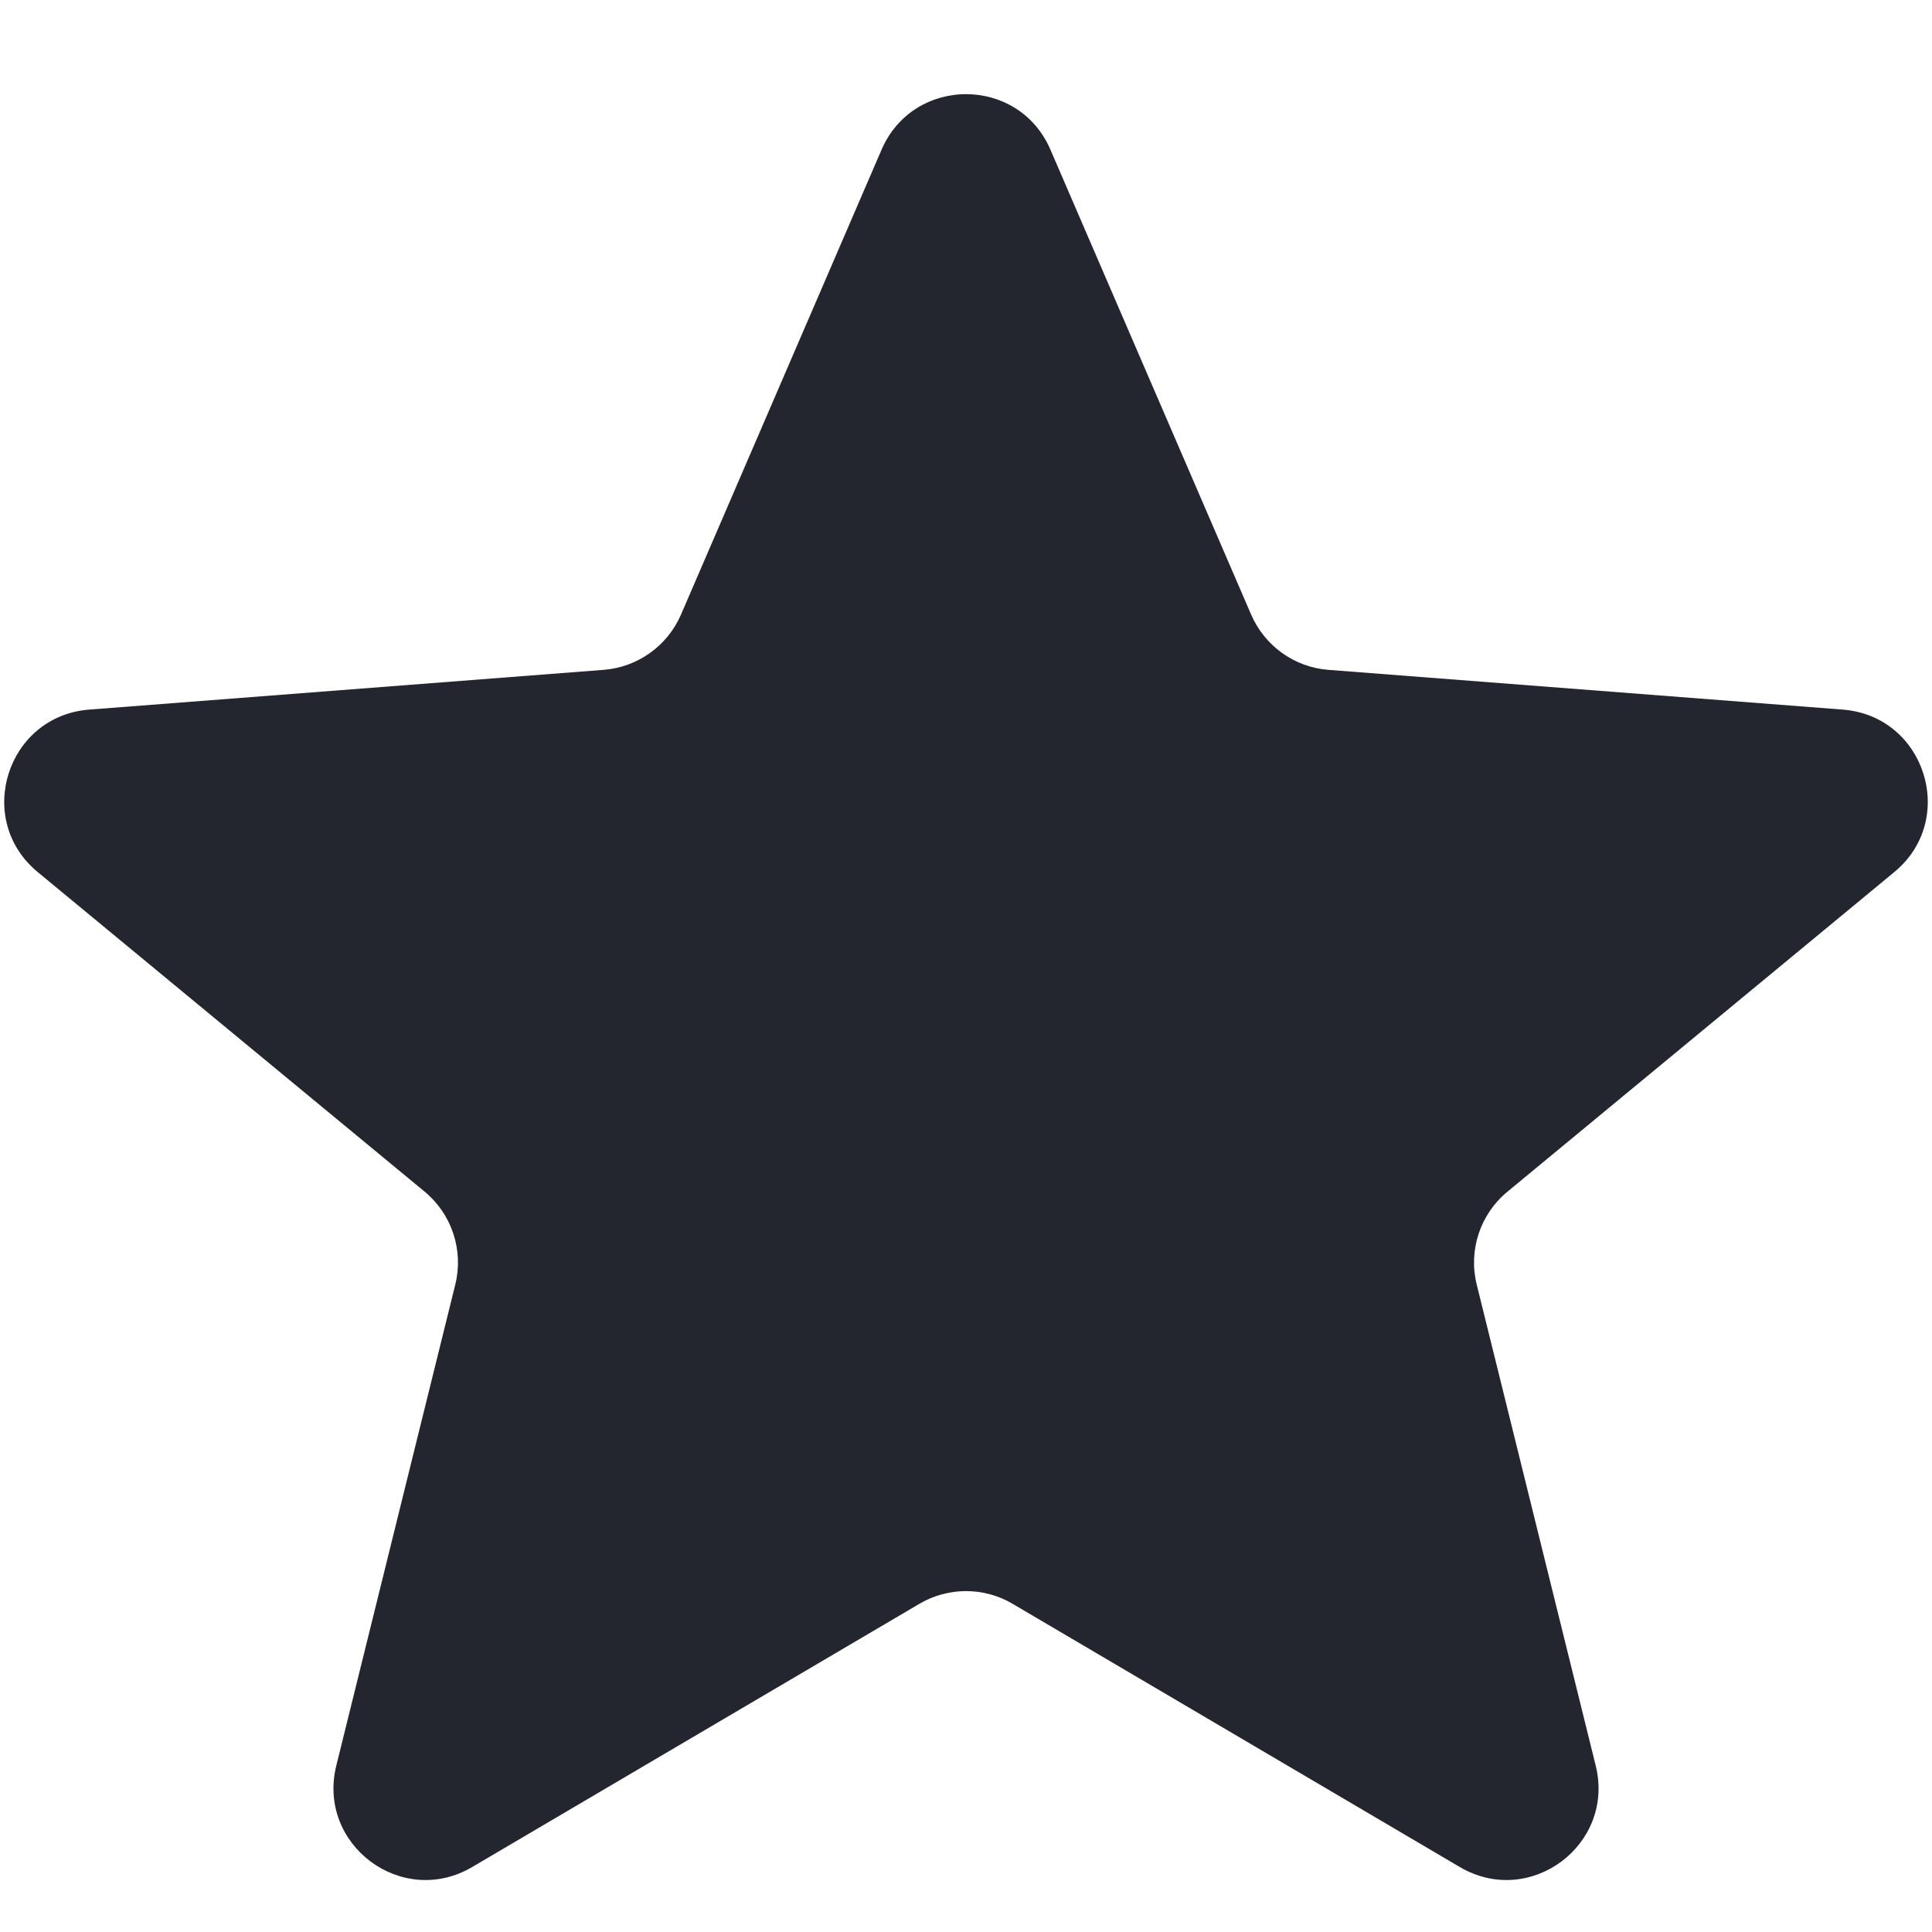 <svg width="14" height="14" viewBox="0 0 14 14" fill="none" xmlns="http://www.w3.org/2000/svg">
<path d="M6.388 1.085C6.62 0.548 7.381 0.548 7.612 1.085L9.066 4.453C9.164 4.68 9.379 4.835 9.626 4.854L13.353 5.142C13.951 5.188 14.189 5.939 13.726 6.32L10.924 8.635C10.726 8.798 10.639 9.06 10.701 9.309L11.563 12.794C11.705 13.368 11.087 13.829 10.578 13.529L7.338 11.622C7.13 11.499 6.871 11.499 6.662 11.622L3.422 13.529C2.913 13.829 2.295 13.368 2.437 12.794L3.299 9.309C3.361 9.06 3.274 8.798 3.077 8.635L0.274 6.32C-0.189 5.939 0.049 5.188 0.647 5.142L4.374 4.854C4.621 4.835 4.837 4.68 4.935 4.453L6.388 1.085Z" fill="#23262F"/>
</svg>

